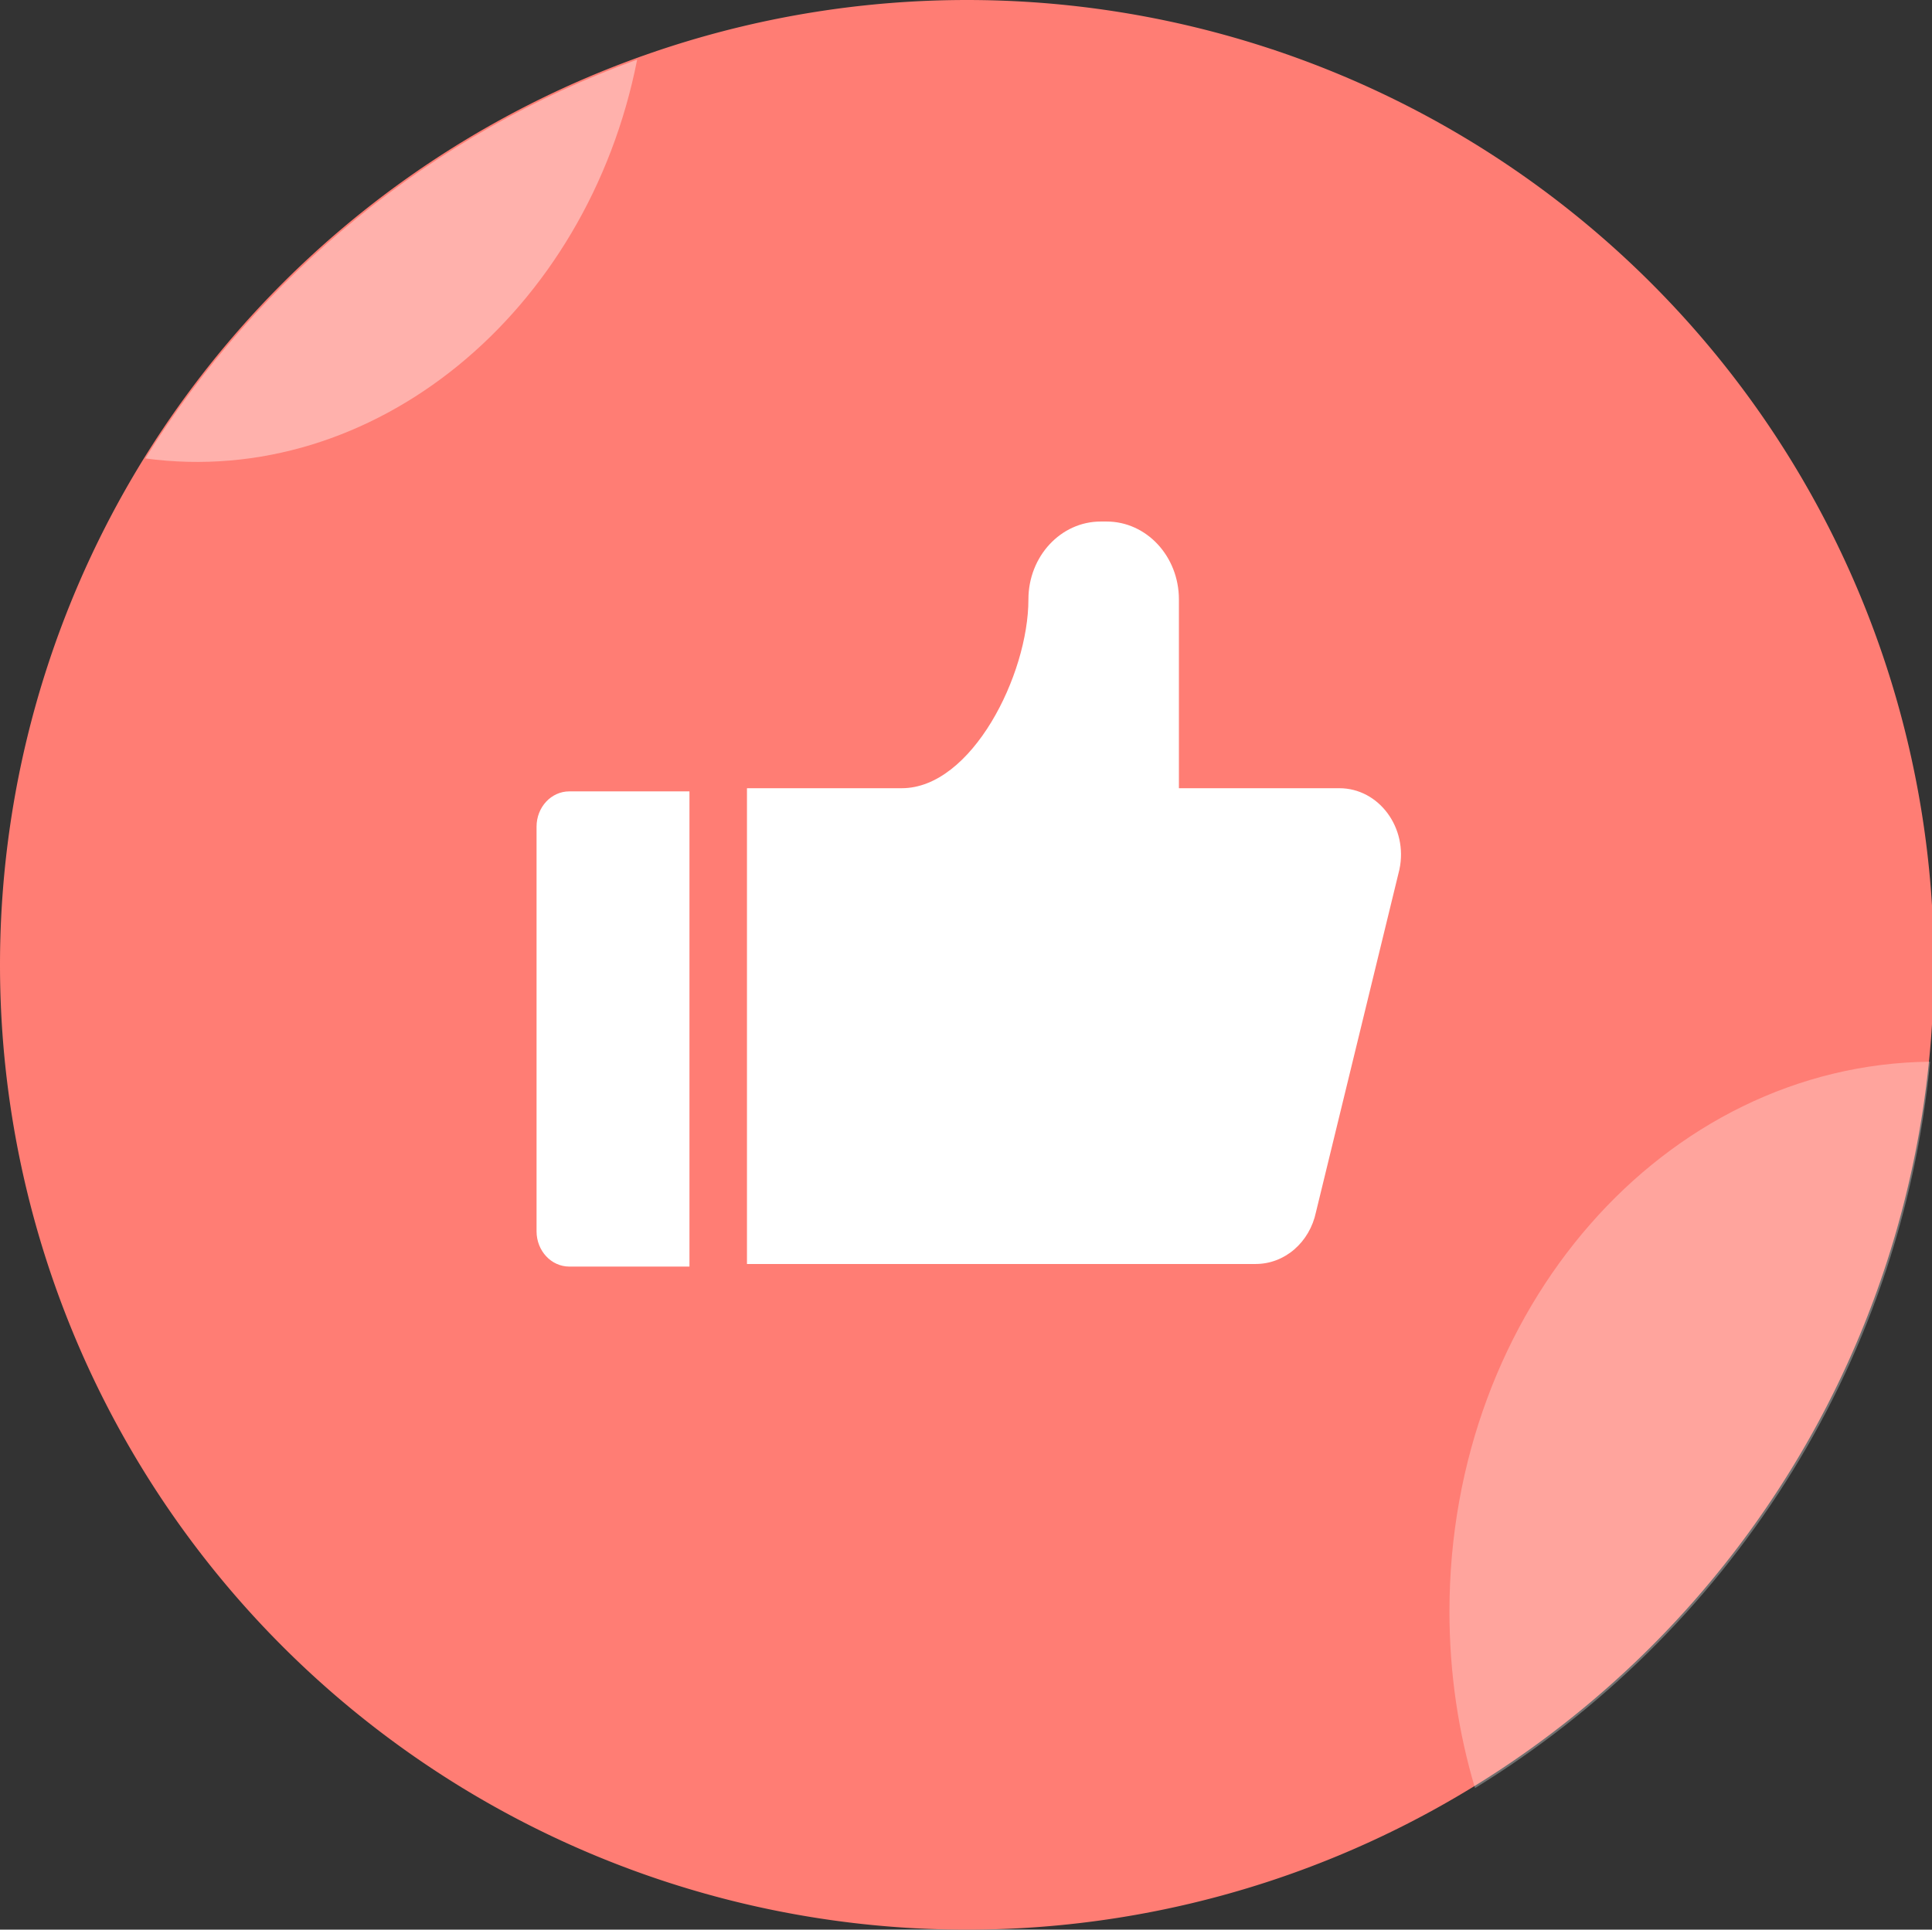 <?xml version="1.0" standalone="no"?><!DOCTYPE svg PUBLIC "-//W3C//DTD SVG 1.1//EN" "http://www.w3.org/Graphics/SVG/1.1/DTD/svg11.dtd"><svg t="1711700661957" class="icon" viewBox="0 0 1025 1024" version="1.1" xmlns="http://www.w3.org/2000/svg" p-id="8650" xmlns:xlink="http://www.w3.org/1999/xlink" width="200.195" height="200"><rect x="0" y="0" width="1025" height="1024" fill="#333333" stroke="none"/><path d="M0 512a512.988 512 0 1 0 1025.977 0 512.988 512 0 1 0-1025.977 0Z" fill="#FF7D74" p-id="8651"></path><path d="M1024 563.398c-15.769 163.111-108.463 303.784-241.451 385.483-8.793-29.411-13.561-60.928-13.561-93.708 0-160.246 113.953-290.322 255.012-291.775z" fill="#FFFFFF" opacity=".3" p-id="8652"></path><path d="M338.039 31.629c-26.42 134.399-139.942 228.016-260.942 211.64C137.374 146.286 229.123 70.962 338.039 31.629z" fill="#FFFFFF" fill-opacity=".4" p-id="8653"></path><path d="M742.453 461.377l-44.303 181.932c-1.651 7.793-5.707 14.751-11.505 19.735-5.798 4.984-12.996 7.7-20.413 7.702H396.296V418.274h82.118c37.127 0 67.202-60.185 67.202-100.196 0-22.828 17.161-41.322 38.345-41.322h3.151c21.184 0 38.345 18.493 38.345 41.322v100.196h85.111c20.998 0 36.567 21.014 31.886 43.103zM365.783 672.124h-63.741c-9.609 0-17.378-8.372-17.378-18.729V438.683c0-10.357 7.769-18.729 17.378-18.729h63.741V672.124z" fill="#FFFFFF" p-id="8654"></path></svg>